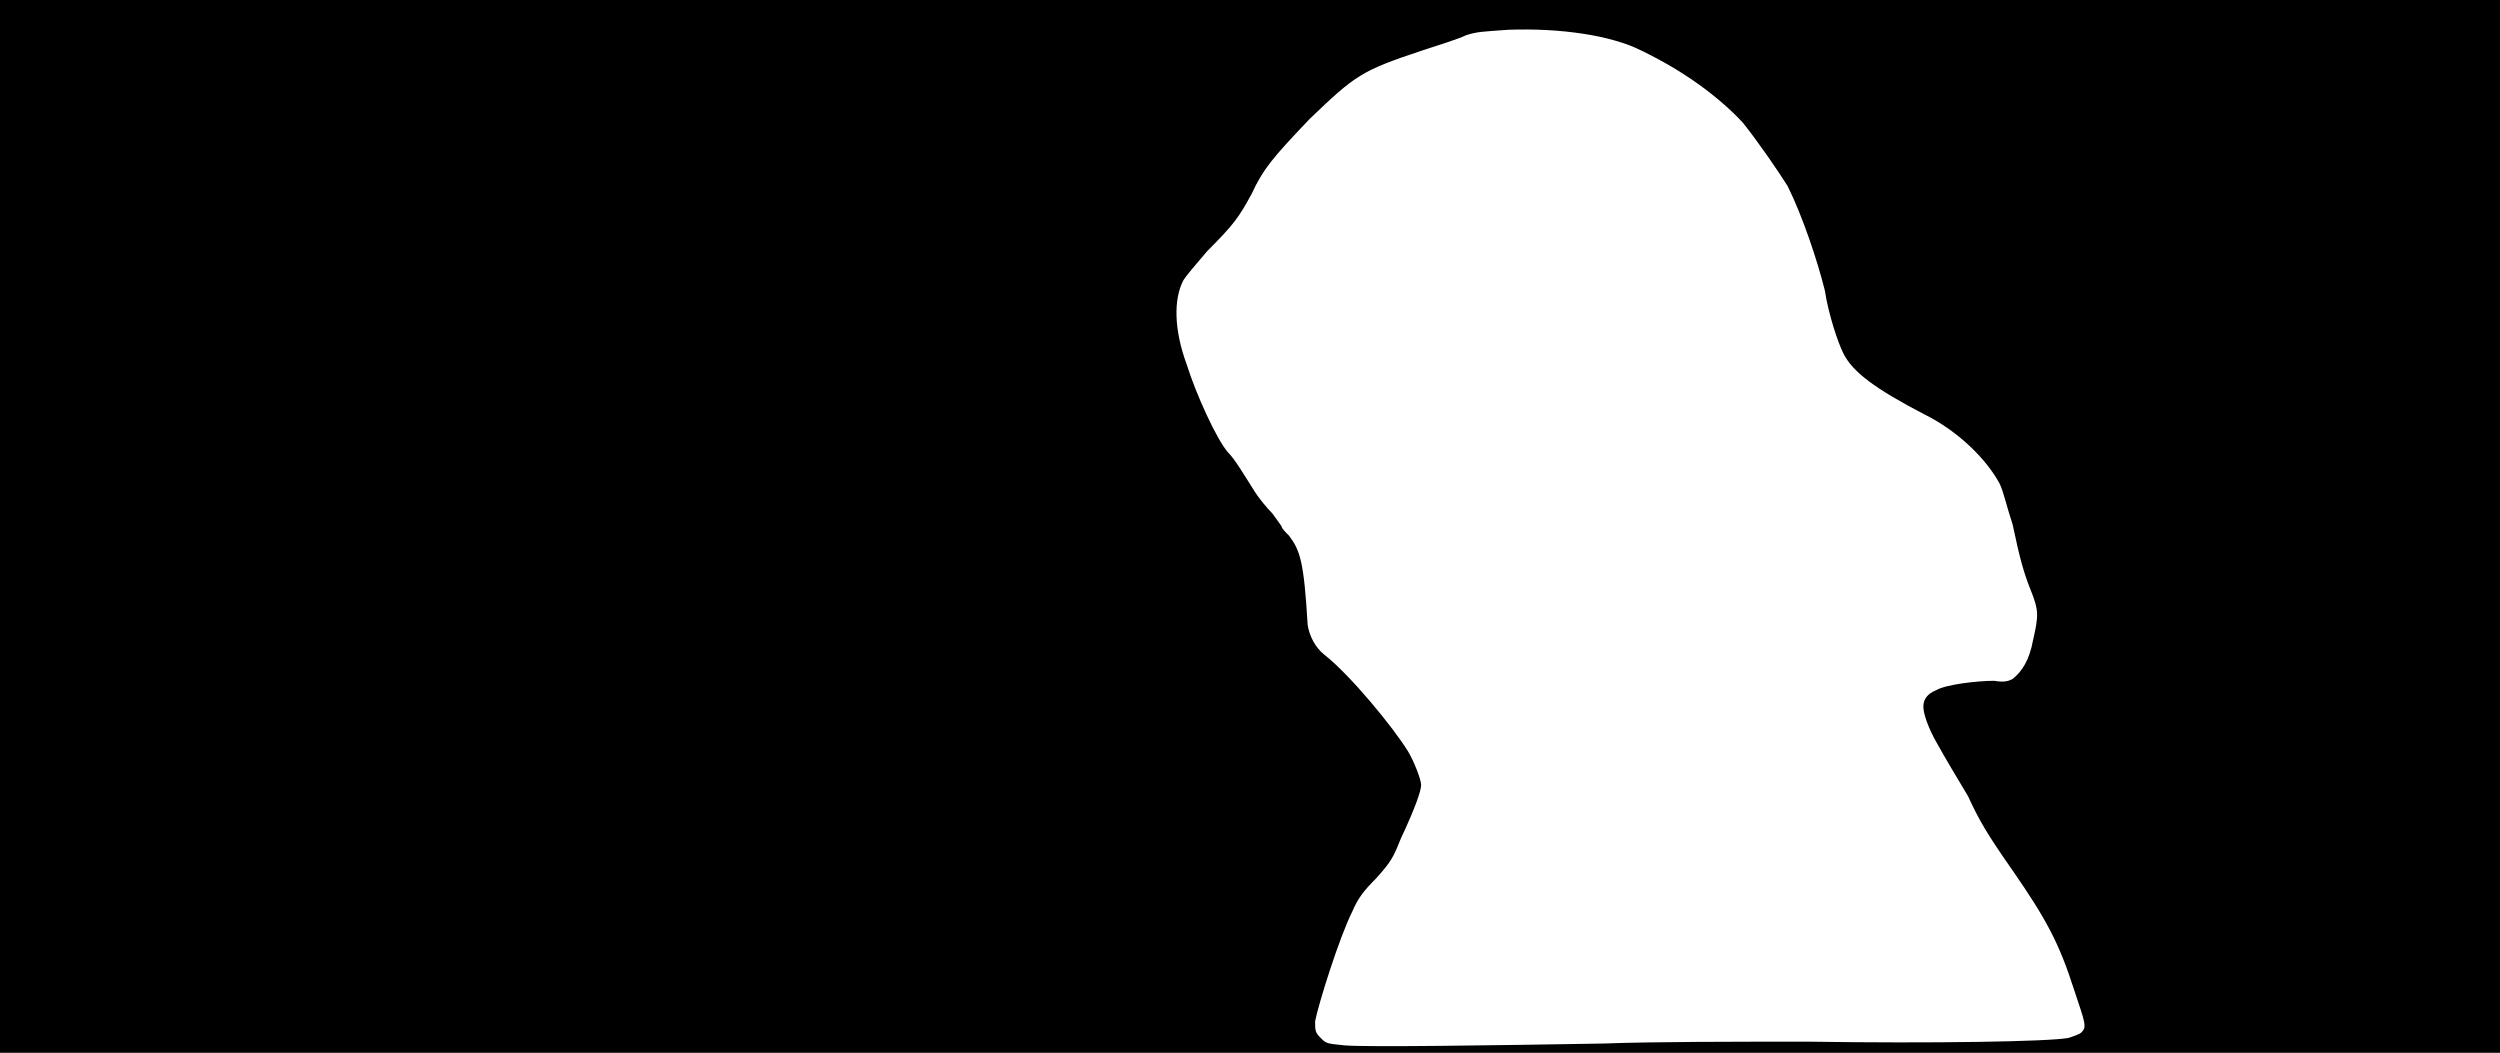 <svg xmlns="http://www.w3.org/2000/svg" width="1344" height="566"><path d="M0 283V0h1344v566H0V283m862 278c27-1 70-1 110-1 67 1 129 0 140-2 3-1 6-2 7-3 3-3 2-5-4-23-8-25-15-38-33-64-14-20-18-27-24-40-6-10-12-20-17-29-4-7-7-15-7-19s2-7 7-9c5-3 22-5 31-5 6 1 8 0 10-1 5-4 9-10 11-21 3-13 3-16-1-26s-6-17-10-36c-3-9-5-18-7-22-7-13-22-28-40-37-27-14-39-23-44-33-3-6-8-21-10-34-4-16-12-40-20-56-5-8-16-24-24-34-13-14-32-28-55-39-16-8-43-12-71-11-14 1-17 1-23 3-4 2-14 5-23 8-33 11-36 13-61 37-20 21-25 27-31 40-7 13-10 17-24 31-6 7-12 14-13 16-5 10-5 26 2 45 5 16 16 40 22 47 4 4 8 11 15 22 2 3 6 8 9 11 3 4 5 7 5 7 0 1 2 3 4 5 6 8 8 14 10 48 1 6 4 12 9 16 14 11 37 39 45 52 3 5 7 15 7 18s-3 12-11 29c-4 10-5 12-13 21-7 7-10 11-13 18-7 14-18 49-20 59 0 5 0 6 3 9s3 3 13 4c12 1 79 0 139-1z"/></svg>